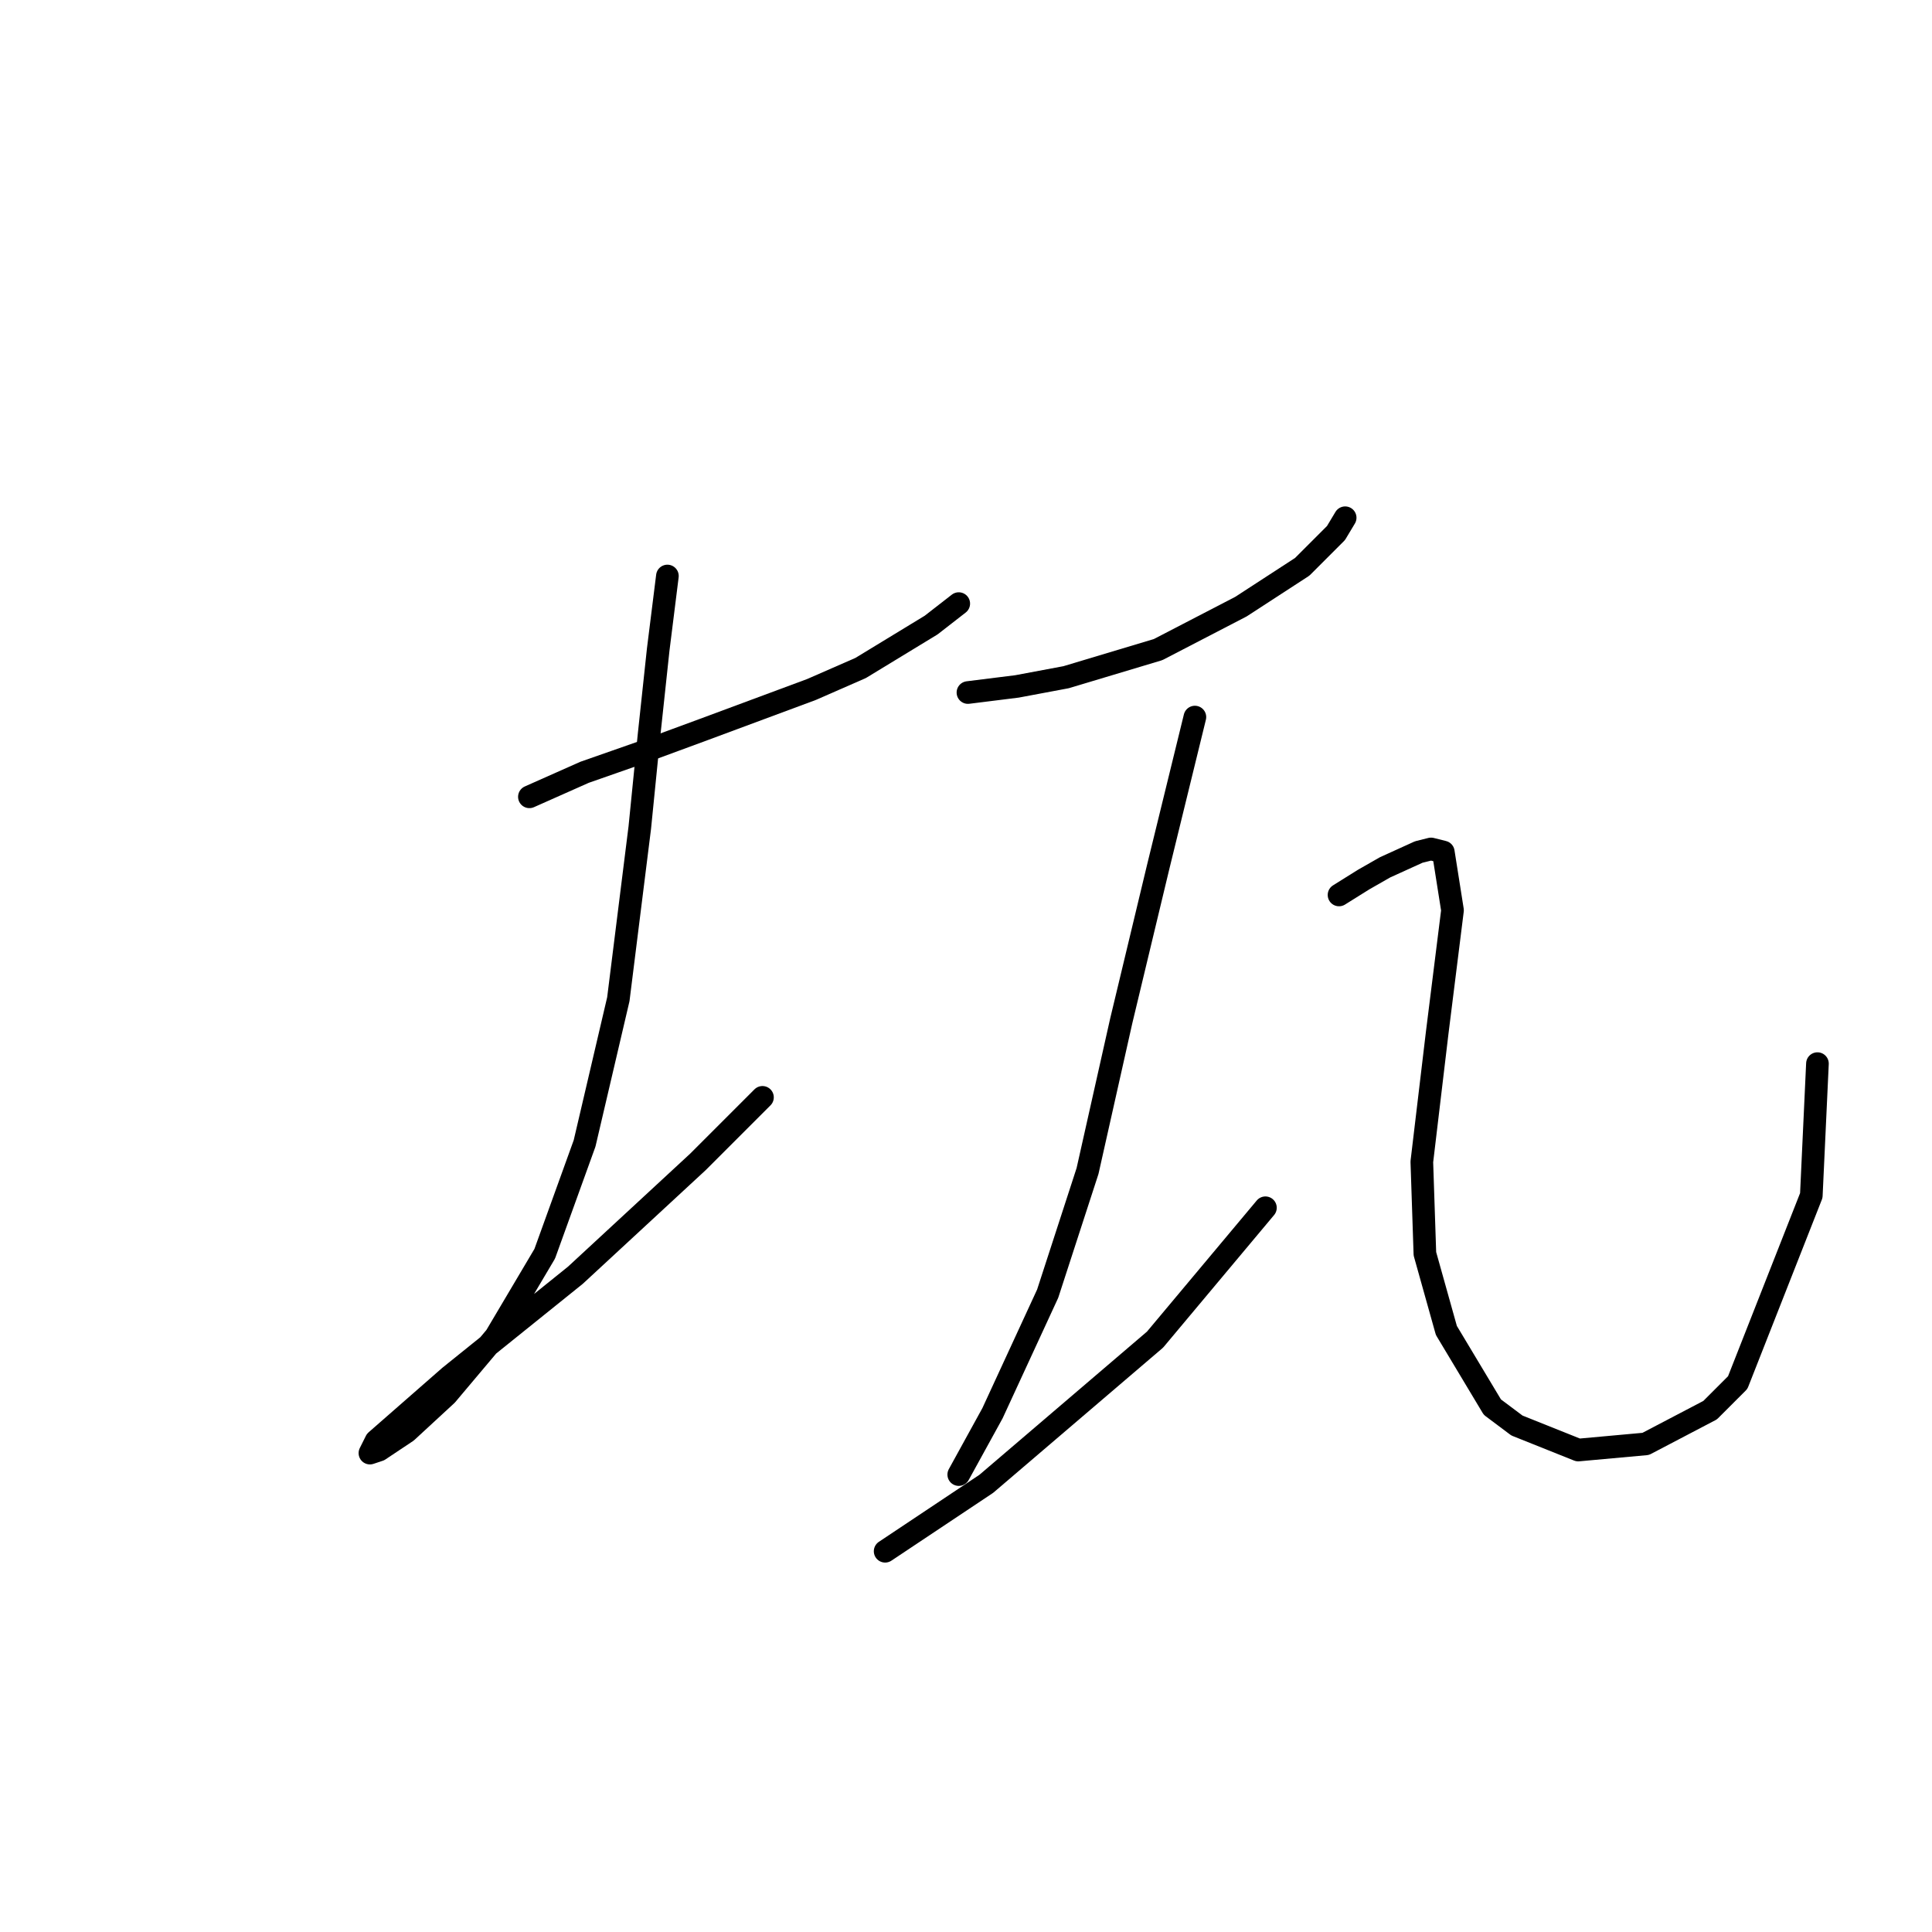 <?xml version="1.0" standalone="no"?>
    <svg width="256" height="256" xmlns="http://www.w3.org/2000/svg" version="1.1">
    <polyline stroke="black" stroke-width="3" stroke-linecap="round" fill="transparent" stroke-linejoin="round" points="70.148 105.582 77.462 102.331 85.589 99.486 93.31 96.642 107.533 91.359 114.035 88.514 123.382 82.825 127.039 79.981 127.039 79.981 " />
        <polyline stroke="black" stroke-width="3" stroke-linecap="round" fill="transparent" stroke-linejoin="round" points="88.434 76.324 87.215 86.076 85.996 97.455 84.777 109.645 81.932 132.402 77.462 151.501 72.179 166.13 65.678 177.102 59.176 184.823 53.893 189.7 50.236 192.138 49.017 192.544 49.829 190.919 59.582 182.385 76.243 168.975 92.498 153.939 101.031 145.406 101.031 145.406 " />
        <polyline stroke="black" stroke-width="3" stroke-linecap="round" fill="transparent" stroke-linejoin="round" points="128.258 91.765 134.76 90.953 141.262 89.734 153.453 86.076 164.424 80.387 172.552 75.104 177.022 70.634 178.241 68.603 178.241 68.603 " />
        <polyline stroke="black" stroke-width="3" stroke-linecap="round" fill="transparent" stroke-linejoin="round" points="158.329 95.016 153.453 114.928 148.576 135.247 144.106 155.158 138.823 171.413 131.509 187.261 127.039 195.389 127.039 195.389 " />
        <polyline stroke="black" stroke-width="3" stroke-linecap="round" fill="transparent" stroke-linejoin="round" points="117.286 205.548 123.382 201.484 130.696 196.608 153.046 177.509 167.675 160.035 167.675 160.035 " />
        <polyline stroke="black" stroke-width="3" stroke-linecap="round" fill="transparent" stroke-linejoin="round" points="177.428 118.586 180.679 116.554 183.524 114.928 187.994 112.896 189.619 112.49 191.245 112.896 192.464 120.617 190.432 136.872 188.4 153.939 188.806 166.13 191.651 176.289 197.746 186.449 200.997 188.887 209.125 192.138 218.065 191.325 226.598 186.855 230.256 183.198 240.008 158.409 240.821 140.936 240.821 140.936 " />
        </svg>